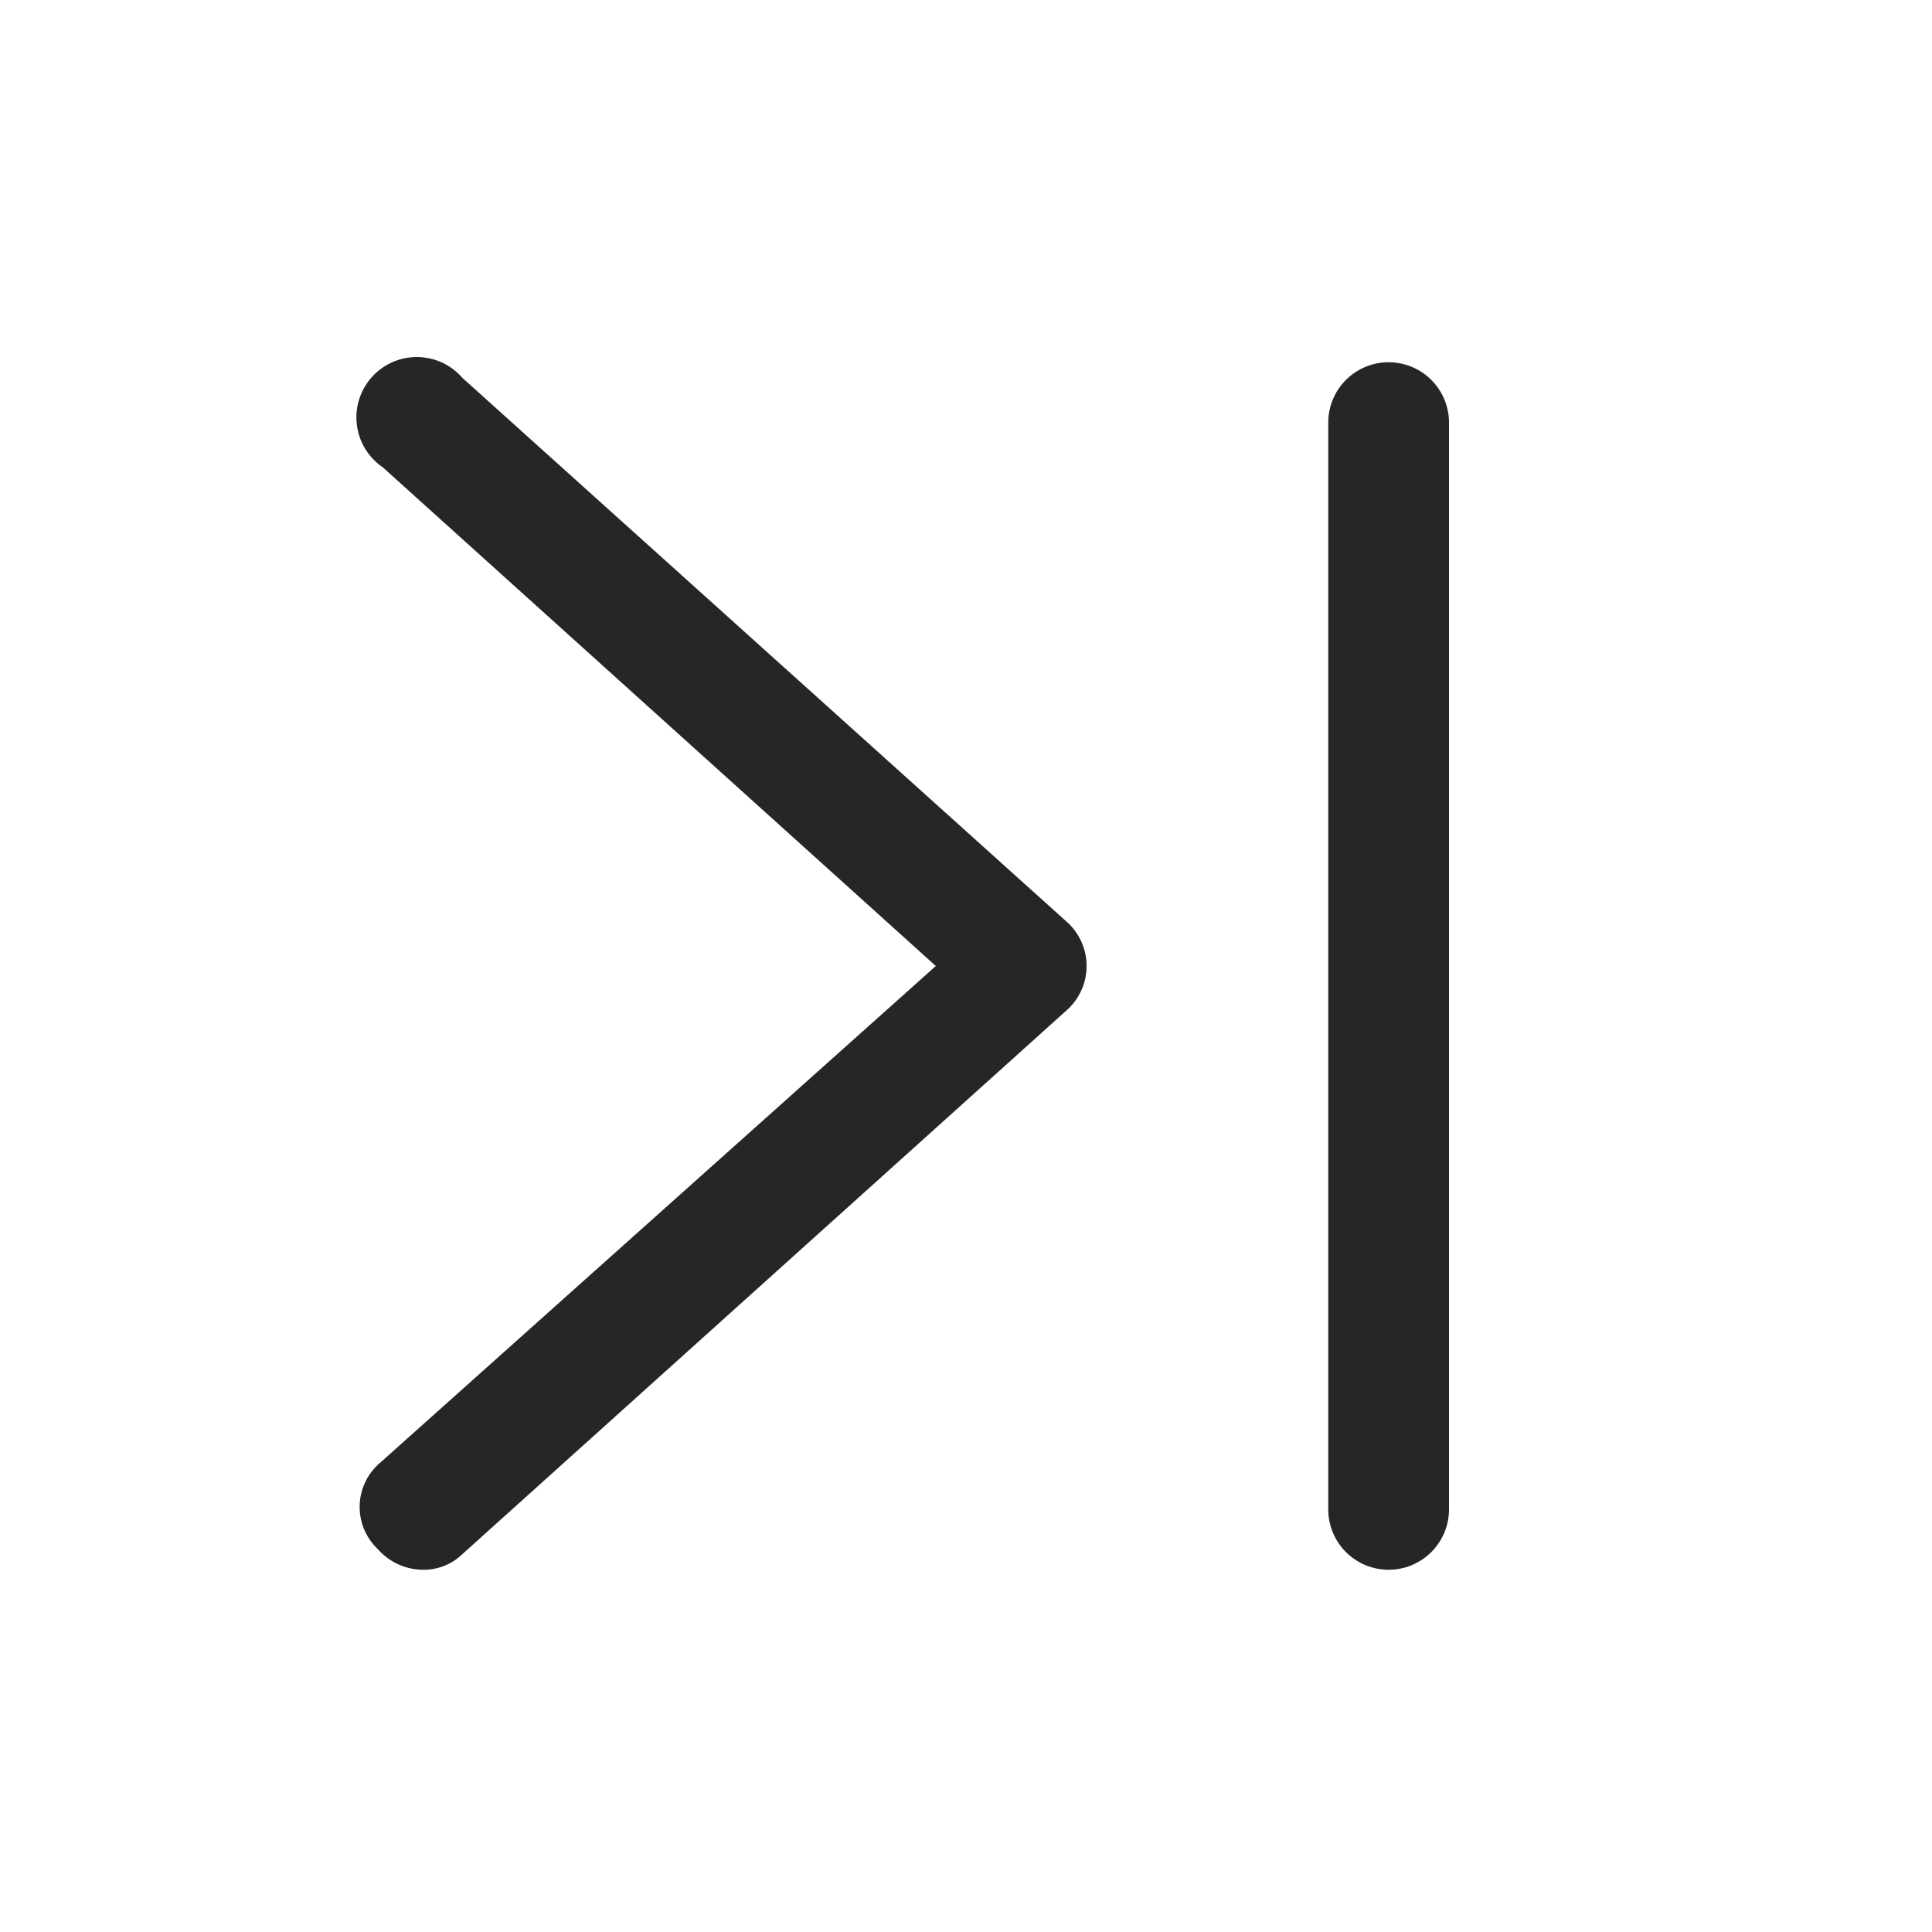 <svg id="图层_1" data-name="图层 1" xmlns="http://www.w3.org/2000/svg" viewBox="0 0 16 16"><defs><style>.cls-1{fill:#262626;}</style></defs><g id="g"><g id="right"><path class="cls-1" d="M3.5,13a.5.5,0,0,1-.37-.17.48.48,0,0,1,0-.7L7.75,8,3.17,3.87a.5.5,0,1,1,.66-.74l5,4.5a.49.49,0,0,1,0,.74l-5,4.5A.46.46,0,0,1,3.5,13Z"/><path class="cls-1" d="M11.5,13a.5.5,0,0,1-.5-.5v-9a.5.5,0,0,1,1,0v9A.5.5,0,0,1,11.5,13Z"/></g></g></svg>